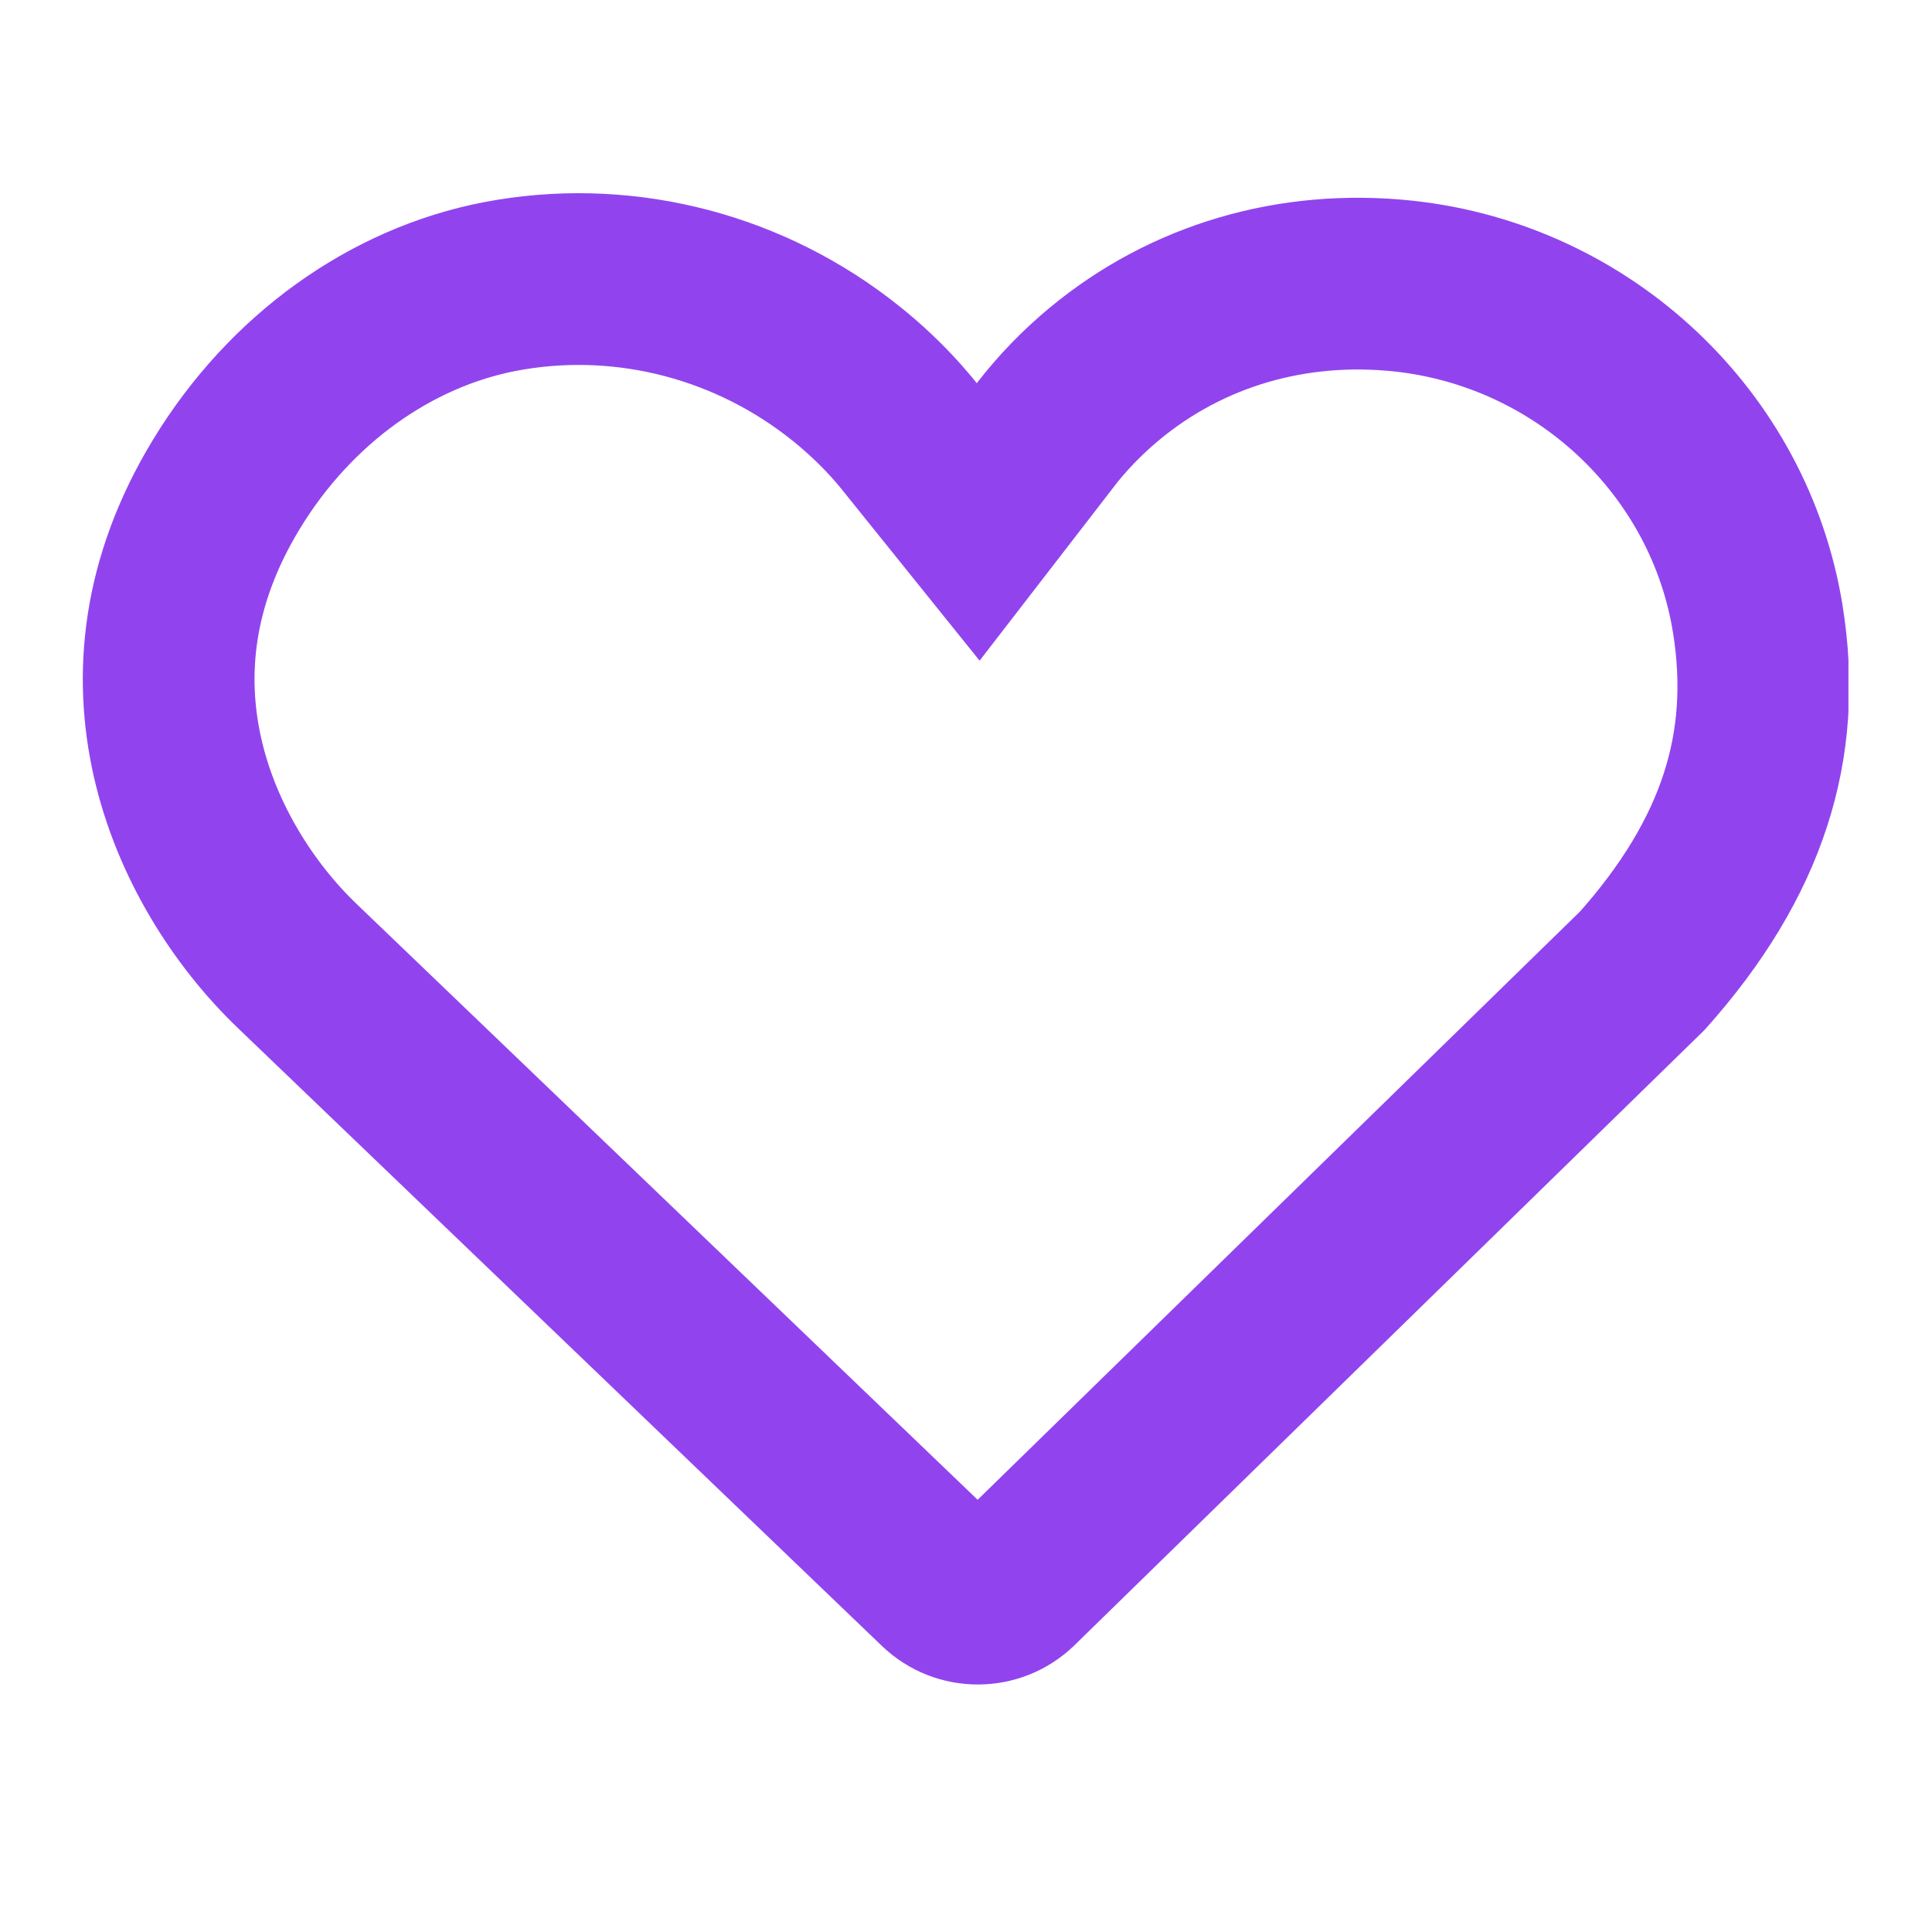 <svg xmlns="http://www.w3.org/2000/svg" xmlns:xlink="http://www.w3.org/1999/xlink" width="1080" zoomAndPan="magnify" viewBox="0 0 810 810" height="1080" preserveAspectRatio="xMidYMid meet" version="1.0"><defs><clipPath id="e972dd32f2"><path d="M 34.715 81.004 L 774.965 81.004 L 774.965 707 L 34.715 707 Z M 34.715 81.004 " clip-rule="nonzero"/></clipPath><clipPath id="e23a05a43b"><path d="M 64.074 184.469 C 4.027 283.391 46.332 379.68 99.492 430.781 L 369.734 690.055 C 392.363 711.766 428.133 711.605 450.566 689.695 L 714.598 431.848 C 764.043 376.875 782.996 318.562 772.469 253.629 C 757.93 163.809 683.91 94.121 592.473 84.168 C 536.395 78.133 482.219 94 439.941 129.137 C 428.559 138.59 418.387 149.156 409.523 160.645 C 399.004 147.566 386.672 135.602 372.723 125 C 324.102 88.047 262.211 73.375 202.762 84.785 C 146.457 95.664 95.918 131.984 64.074 184.469 Z M 64.074 184.469 " clip-rule="nonzero"/></clipPath></defs><g clip-path="url(#e972dd32f2)"><g clip-path="url(#e23a05a43b)"><path stroke-linecap="butt" transform="matrix(0.75, 0, 0, 0.75, 34.714, 81.002)" fill="none" stroke-linejoin="miter" d="M 39.147 137.955 C -40.916 269.851 15.49 398.237 86.371 466.372 L 446.693 812.07 C 476.865 841.018 524.558 840.804 554.47 811.591 L 906.511 467.794 C 972.438 394.497 997.709 316.747 983.673 230.169 C 964.287 110.409 865.595 17.492 743.678 4.221 C 668.907 -3.826 596.673 17.33 540.303 64.179 C 525.126 76.784 511.563 90.872 499.746 106.19 C 485.72 88.752 469.277 72.799 450.678 58.664 C 385.85 9.393 303.329 -10.17 224.063 5.044 C 148.99 19.549 81.605 67.976 39.147 137.955 Z M 39.147 137.955 " stroke="#9144ee" stroke-width="192" stroke-opacity="1" stroke-miterlimit="4"/></g></g></svg>